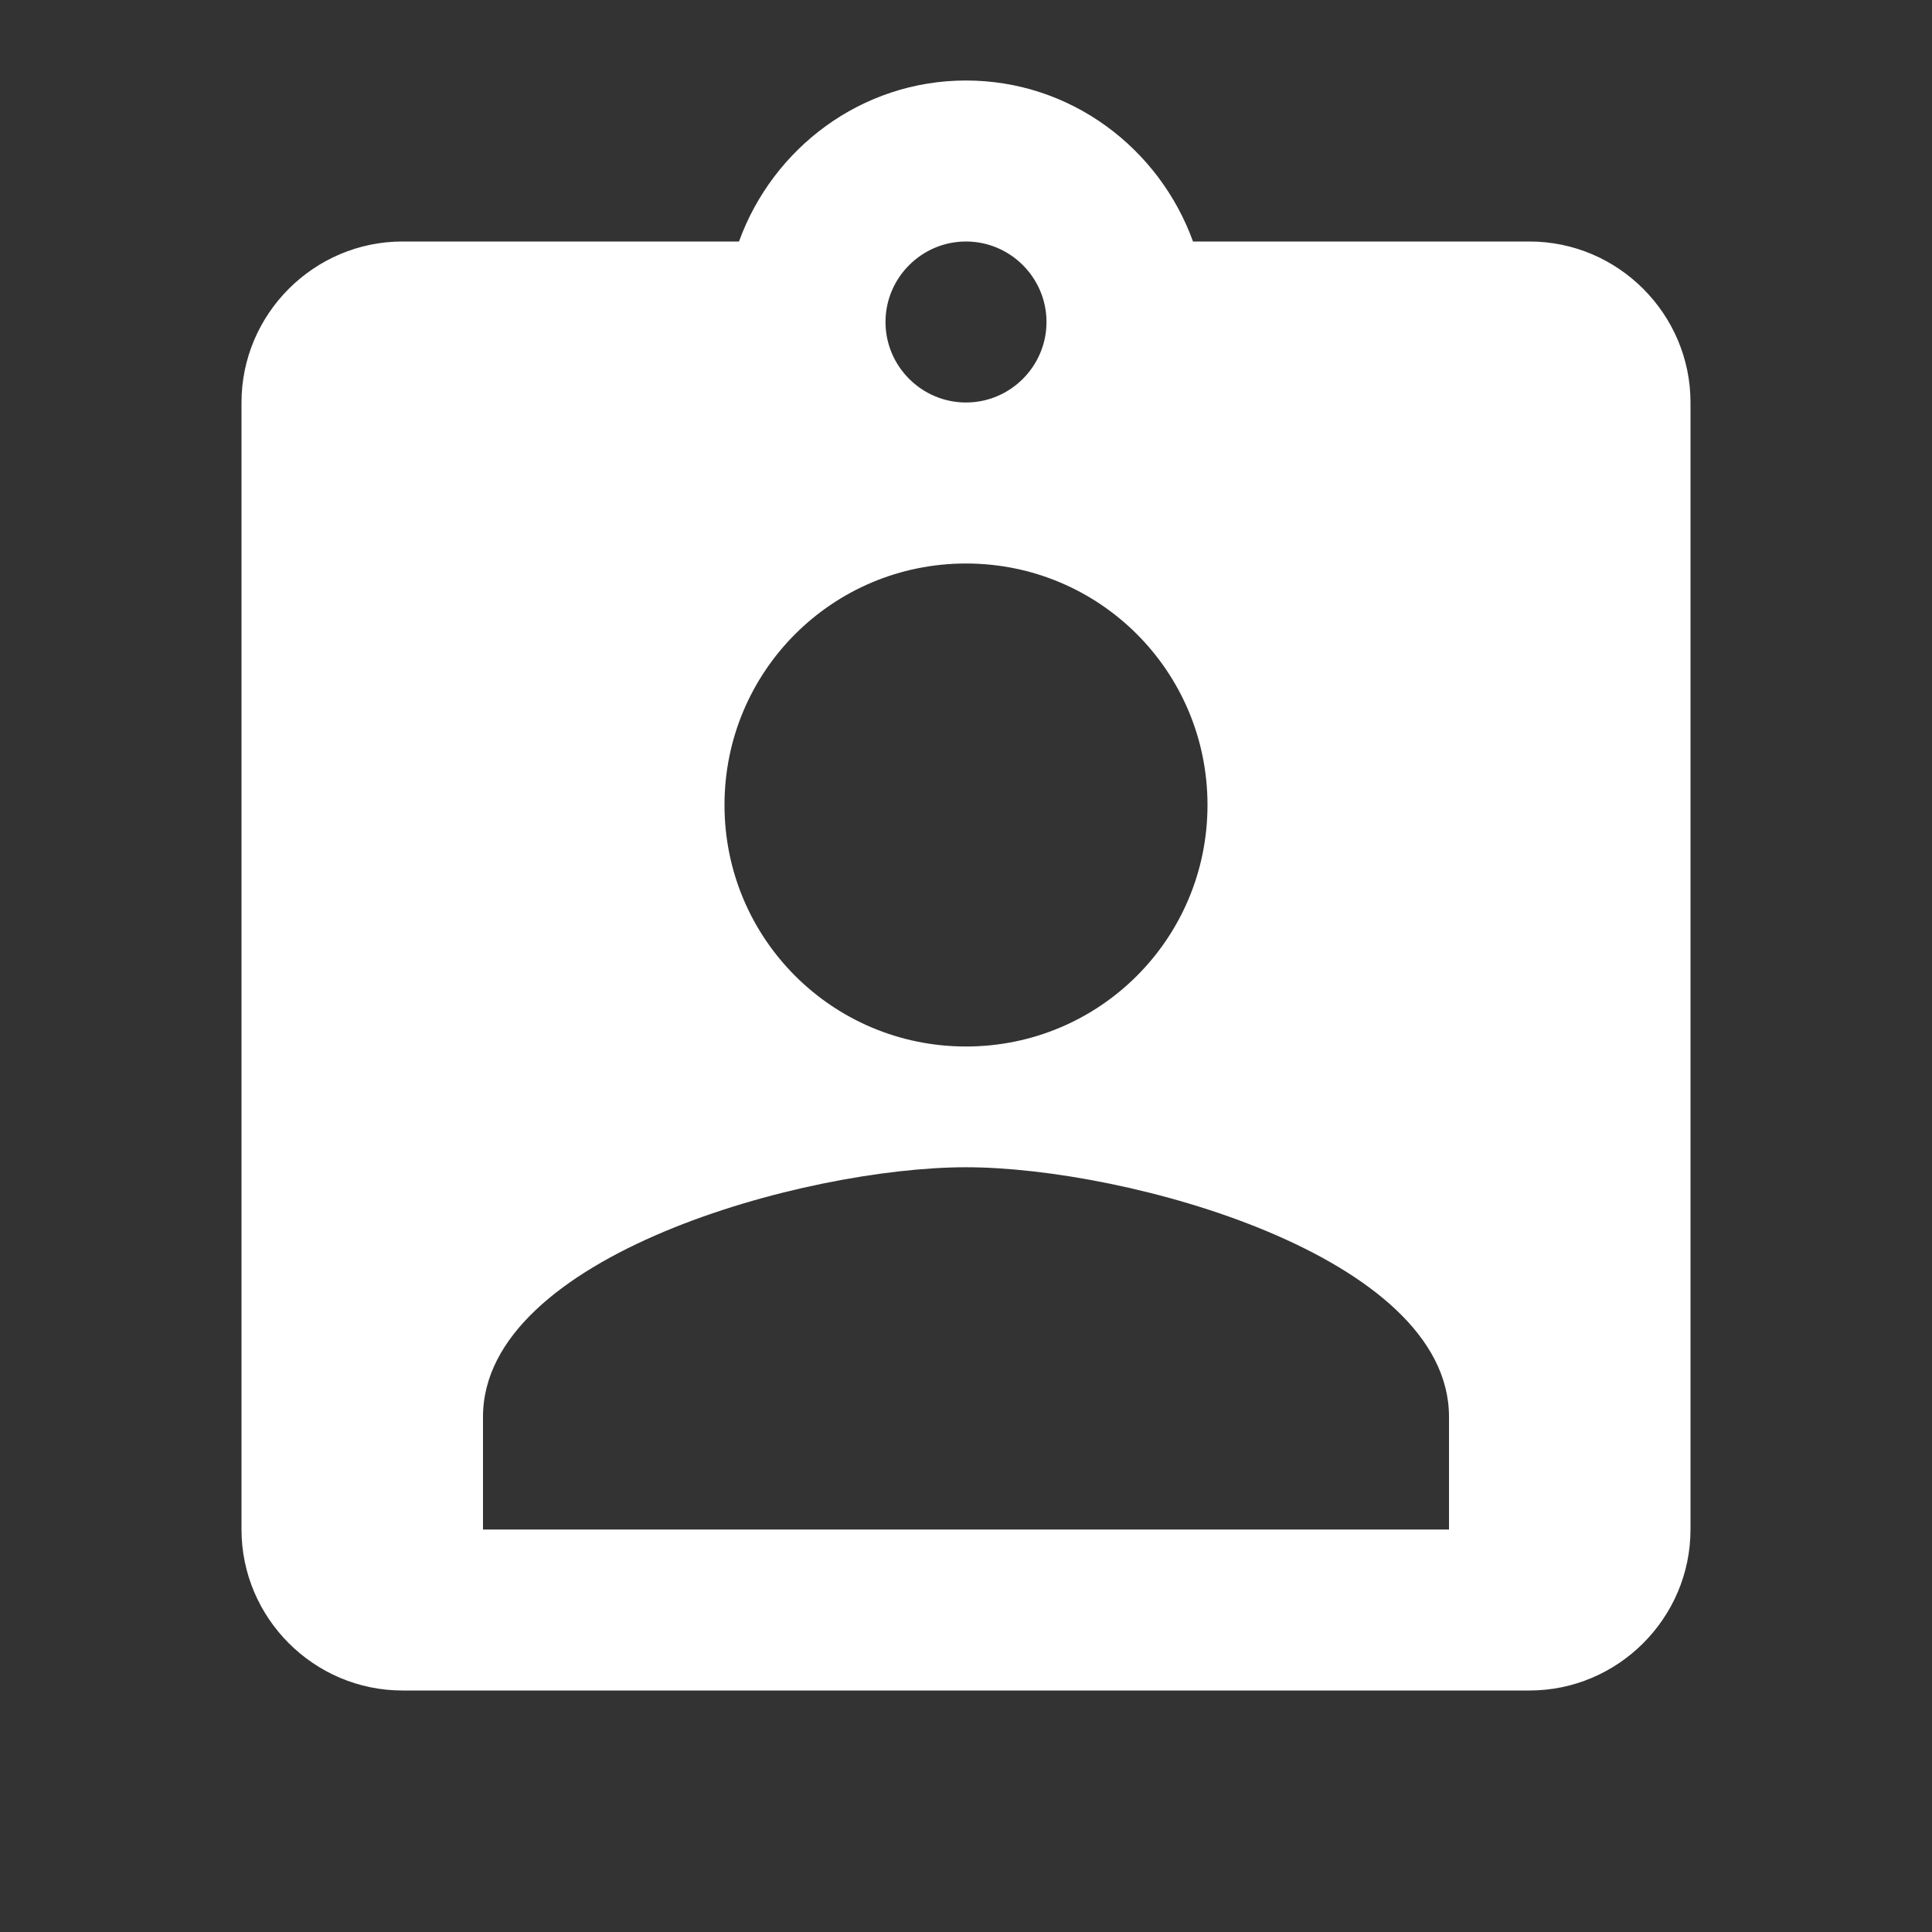 <svg width="30" height="30" viewBox="0 0 30 30" fill="none" xmlns="http://www.w3.org/2000/svg">
<rect x="0" y="0" width="30" height="30" fill="#333333" stroke="none"/>
<g clip-path="url(#clip0_4_40)">
<path d="M23.75 3.75H18.525C18 2.3 16.625 1.25 15 1.25C13.375 1.25 12 2.3 11.475 3.75H6.25C4.875 3.75 3.75 4.875 3.75 6.25V23.75C3.75 25.125 4.875 26.25 6.25 26.25H23.75C25.125 26.25 26.25 25.125 26.25 23.75V6.25C26.25 4.875 25.125 3.75 23.75 3.75ZM15 3.75C15.688 3.75 16.25 4.312 16.25 5C16.25 5.688 15.688 6.25 15 6.25C14.312 6.25 13.75 5.688 13.75 5C13.75 4.312 14.312 3.75 15 3.75ZM15 8.75C17.075 8.75 18.75 10.425 18.75 12.5C18.75 14.575 17.075 16.25 15 16.25C12.925 16.25 11.25 14.575 11.25 12.5C11.25 10.425 12.925 8.75 15 8.75ZM22.5 23.75H7.5V22C7.5 19.5 12.5 18.125 15 18.125C17.5 18.125 22.5 19.5 22.5 22V23.75Z" fill="white"/>
</g>
<defs>
<clipPath id="clip0_4_40">
<rect width="30" height="30" fill="white"/>
</clipPath>
</defs>
</svg>

